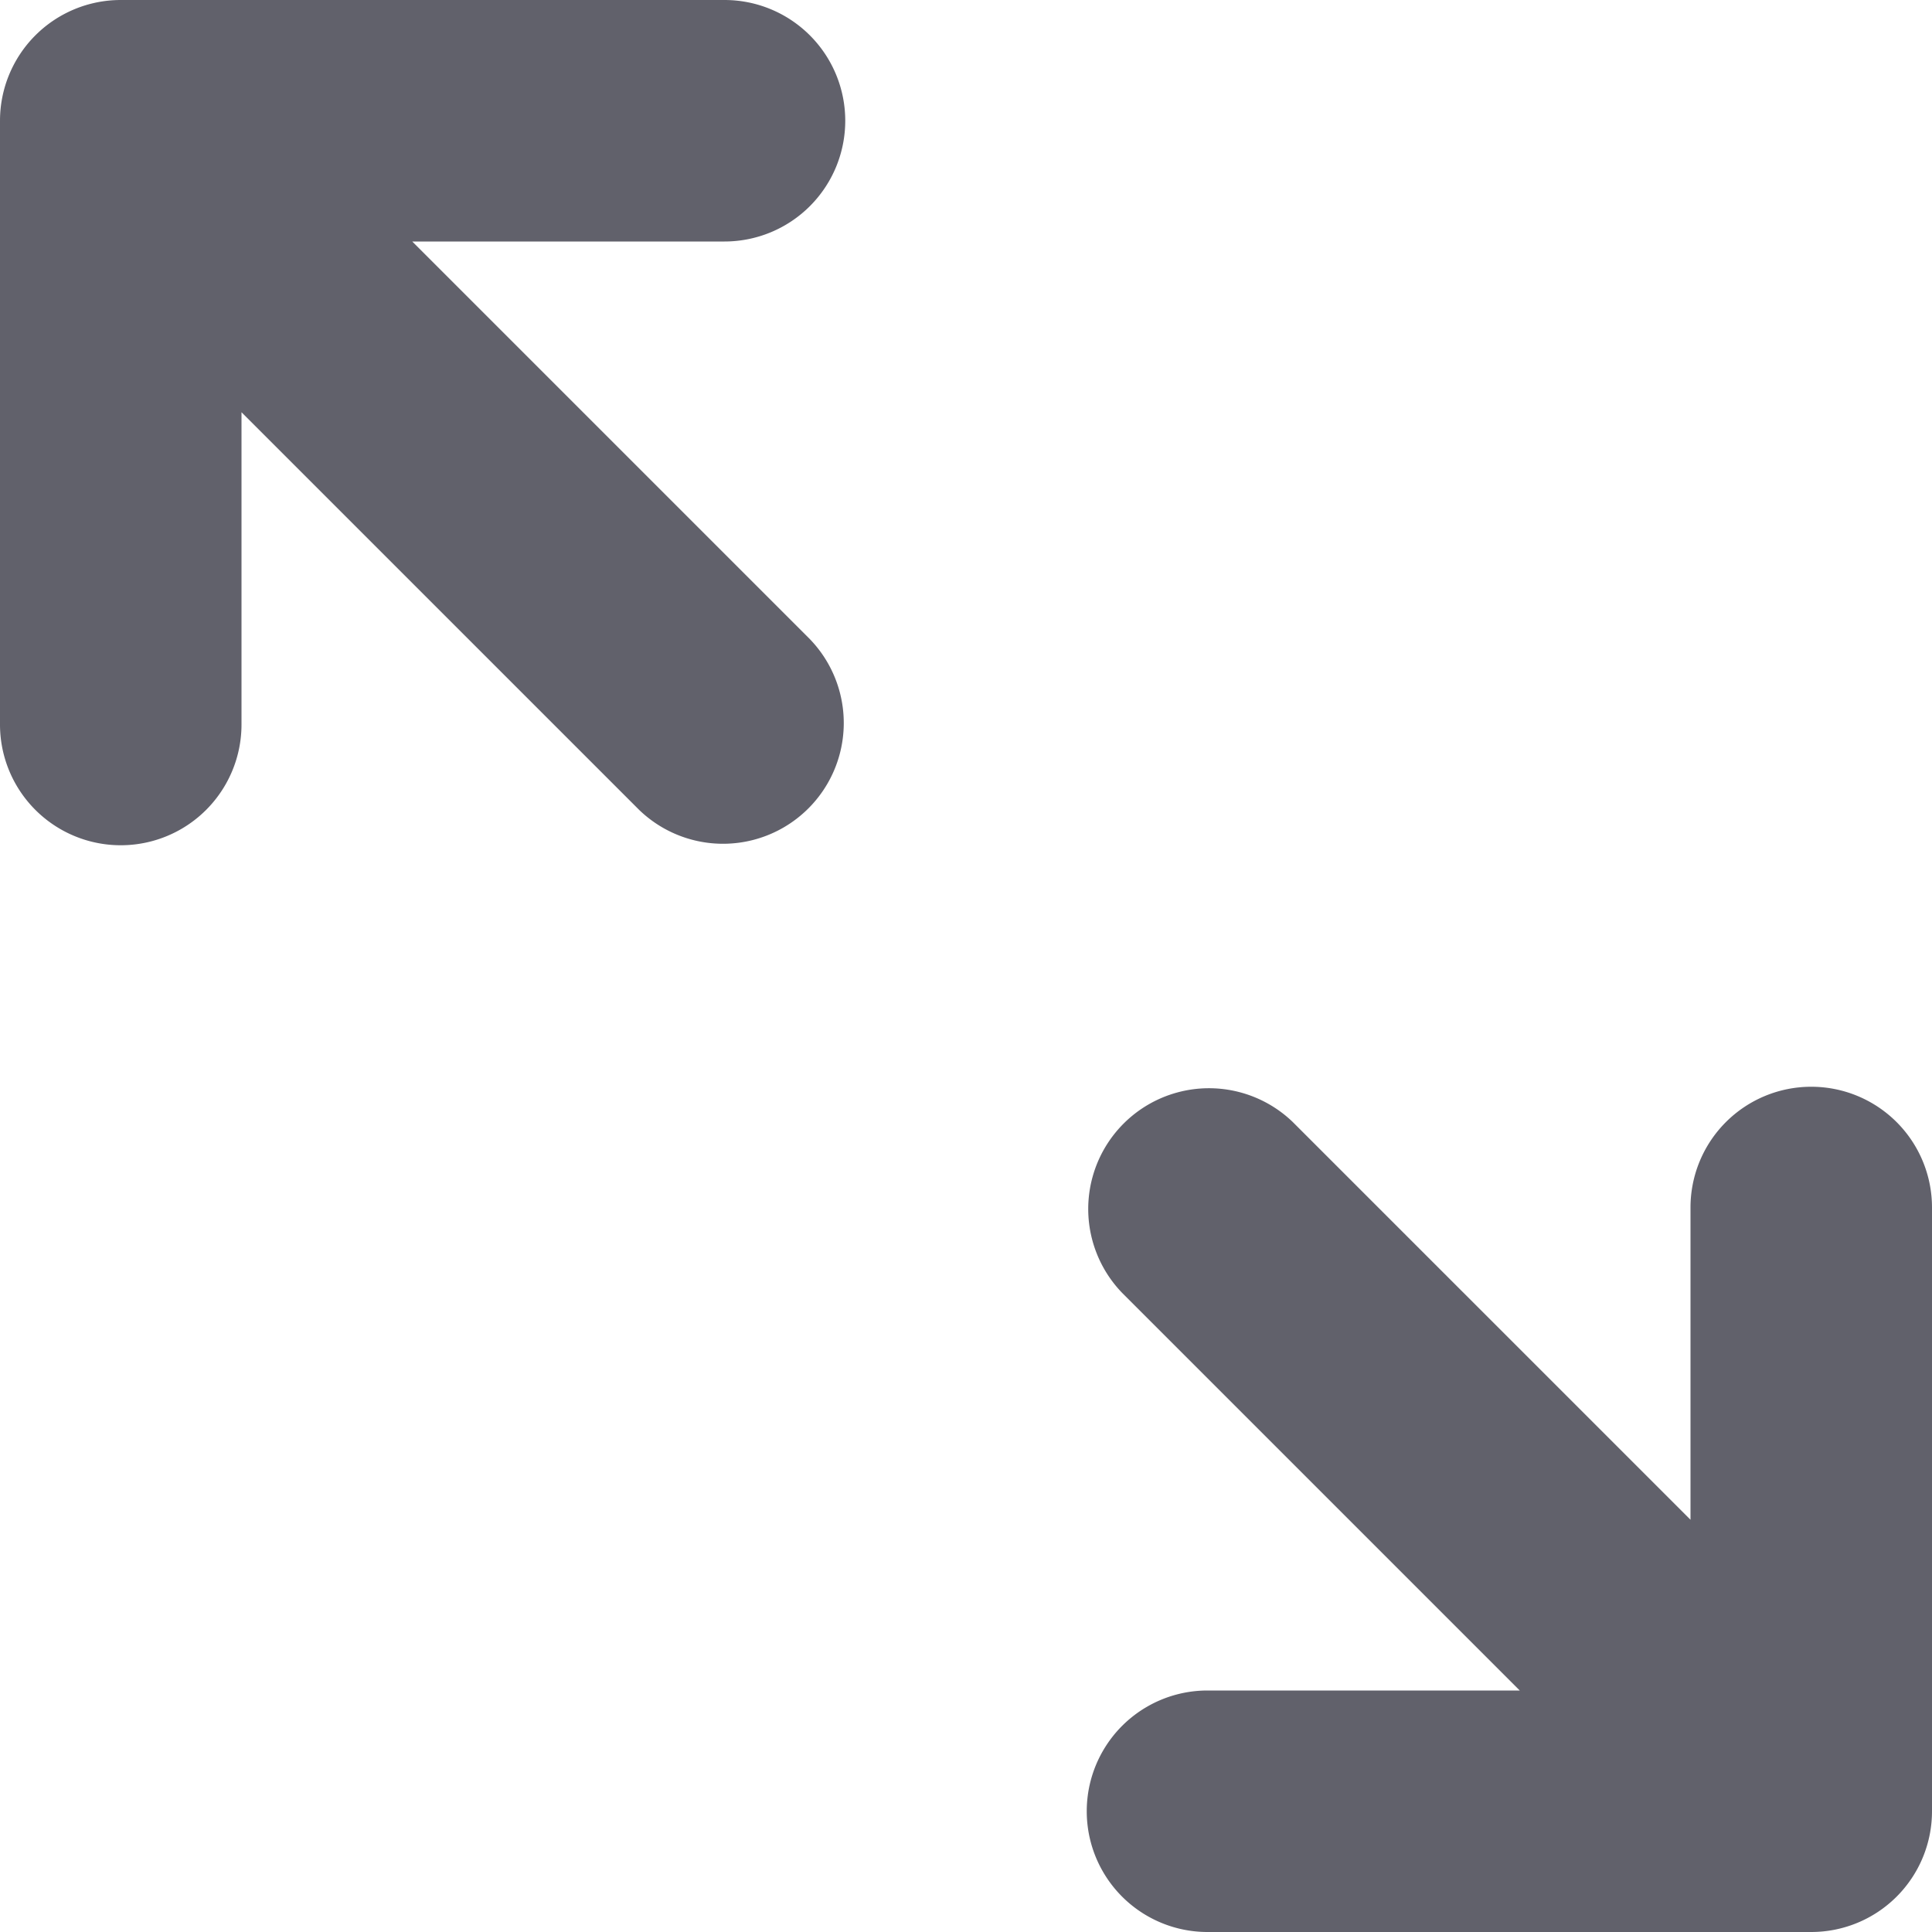 <svg xmlns="http://www.w3.org/2000/svg" height="24" width="24" viewBox="0 0 16 16"><path d="M7,1A1,1,0,0,0,6,0H1A1,1,0,0,0,0,1V6A1,1,0,0,0,2,6V3.414L5.293,6.707A1,1,0,0,0,6.707,5.293L3.414,2H6A1,1,0,0,0,7,1Z" fill="#61616b"></path><path data-color="color-2" d="M15,9a1,1,0,0,0-1,1v2.586L10.707,9.293a1,1,0,0,0-1.414,1.414L12.586,14H10a1,1,0,0,0,0,2h5a1,1,0,0,0,1-1V10A1,1,0,0,0,15,9Z" fill="#61616b"></path></svg>